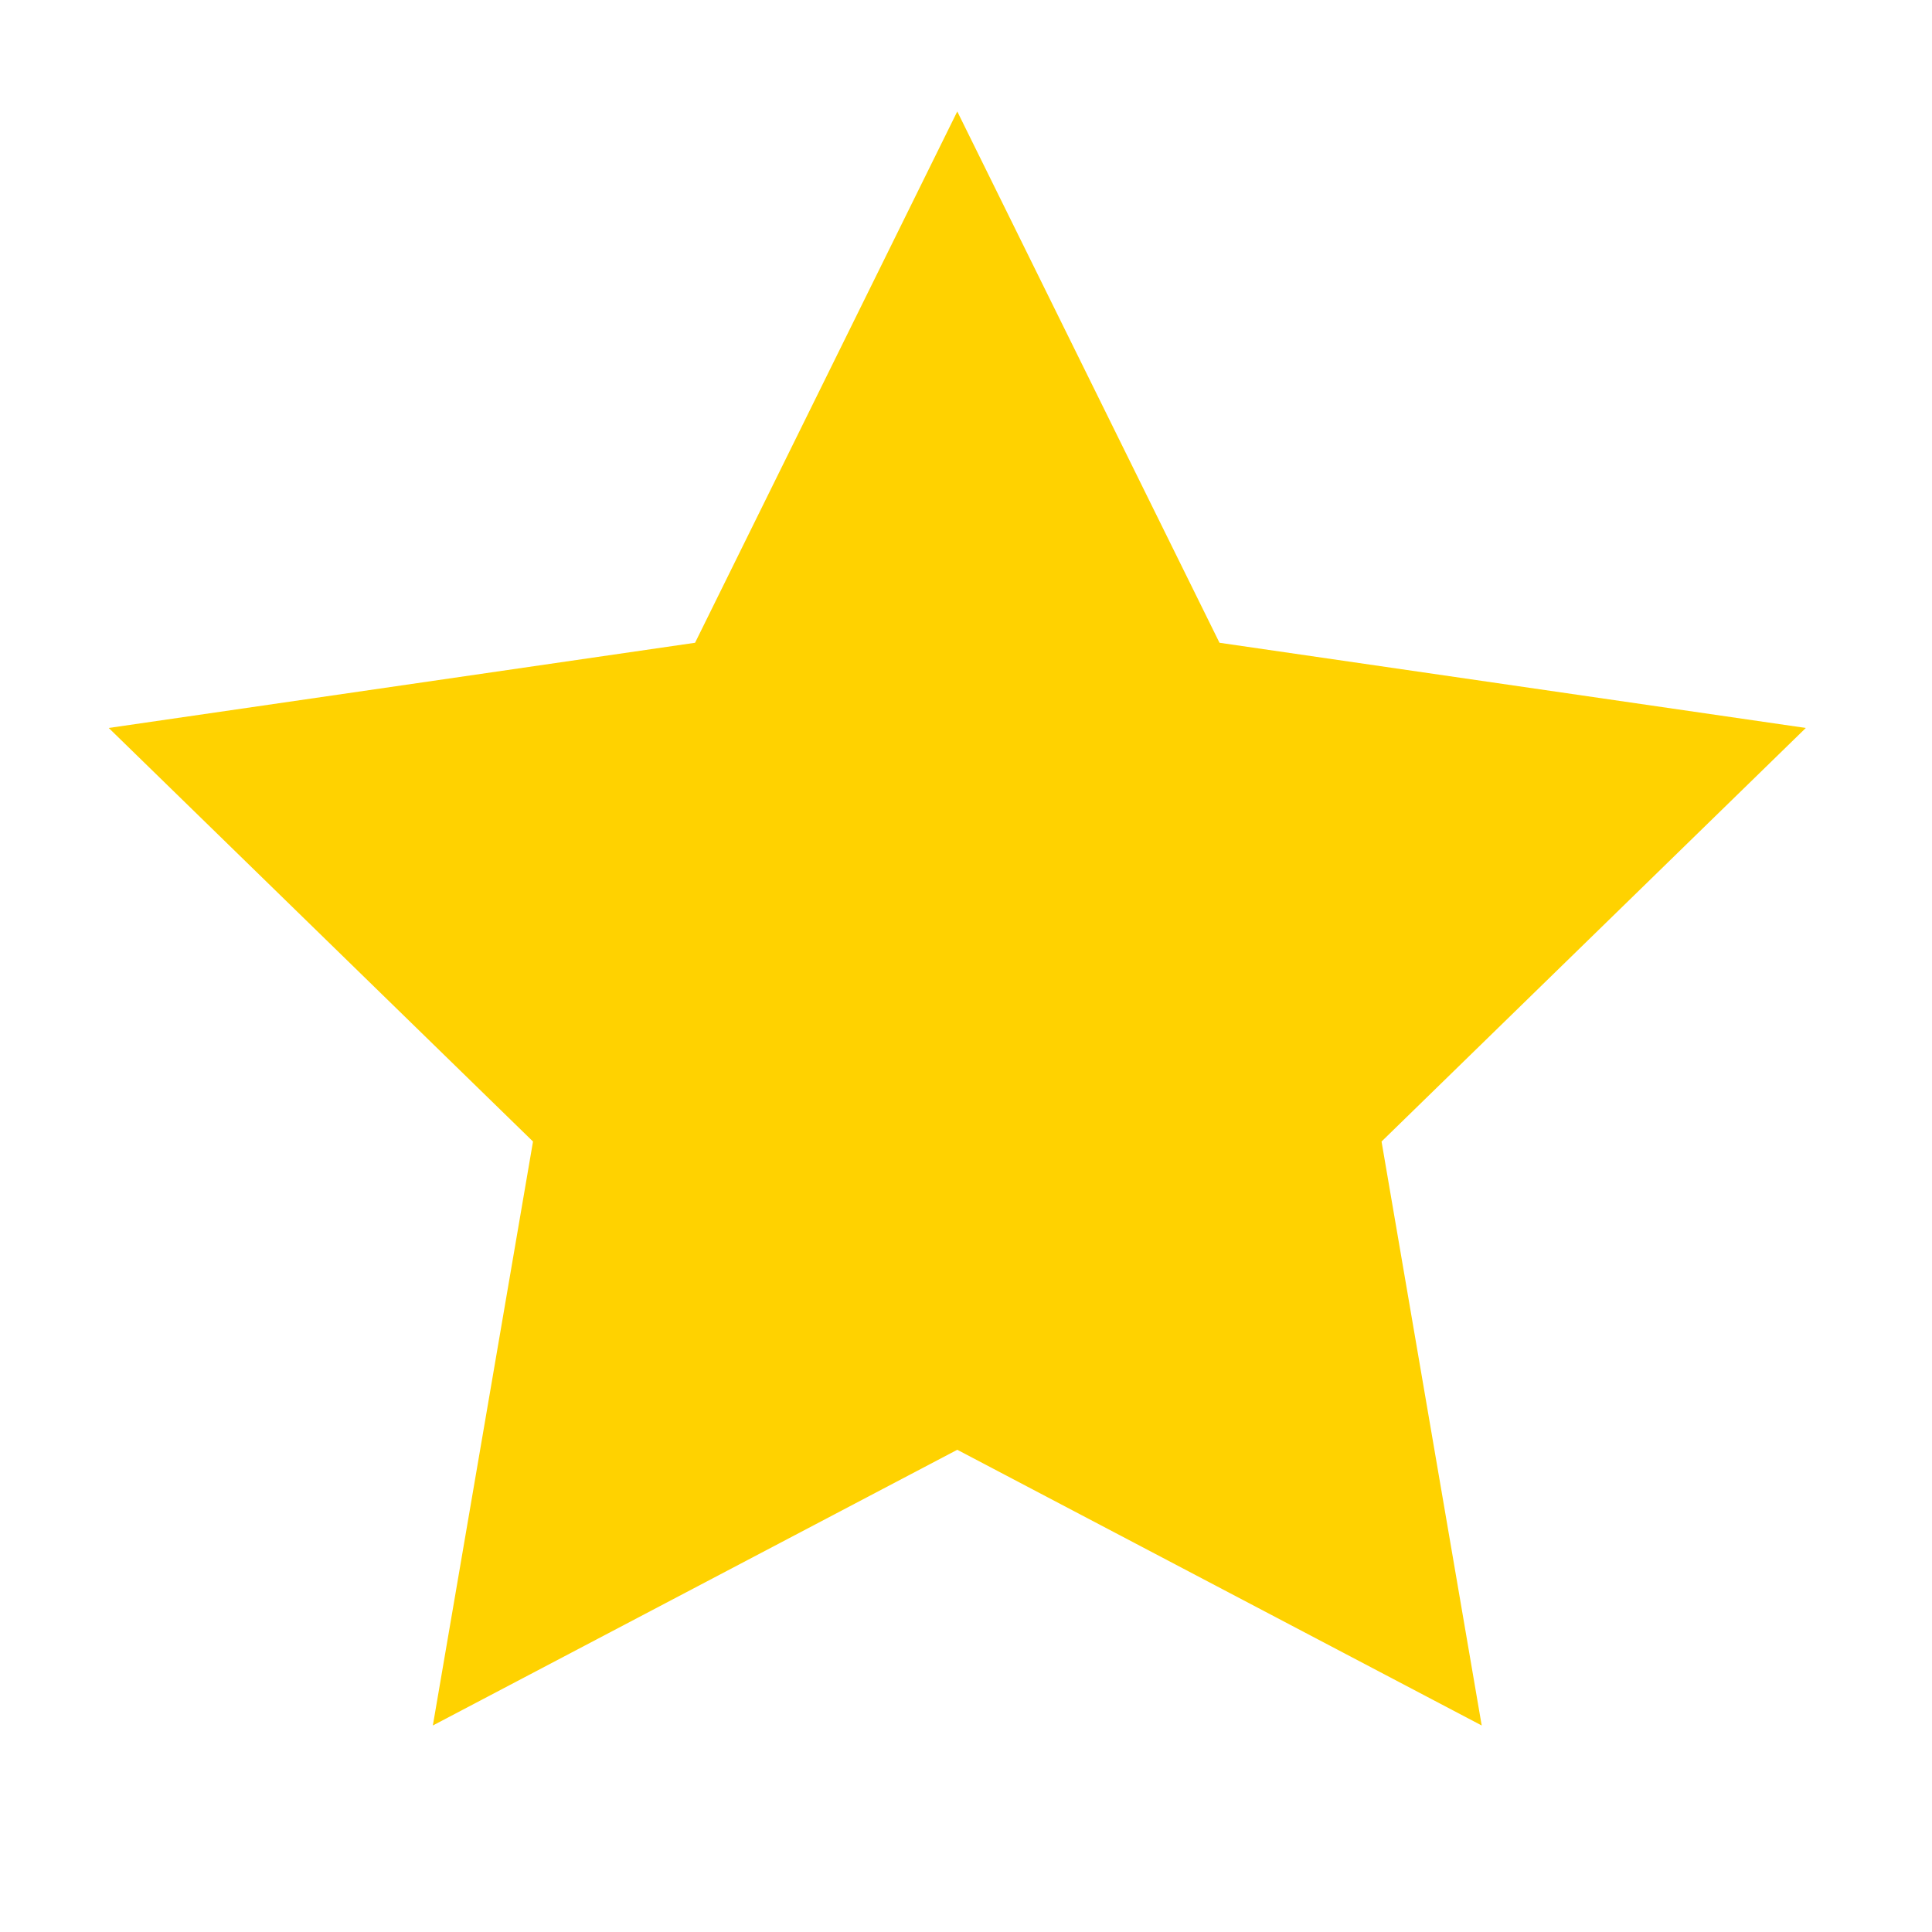 <?xml version="1.0" encoding="utf-8"?>
<!-- Generator: Adobe Illustrator 18.0.0, SVG Export Plug-In . SVG Version: 6.00 Build 0)  -->
<!DOCTYPE svg PUBLIC "-//W3C//DTD SVG 1.1//EN" "http://www.w3.org/Graphics/SVG/1.1/DTD/svg11.dtd">
<svg version="1.1" id="图形" xmlns="http://www.w3.org/2000/svg" xmlns:xlink="http://www.w3.org/1999/xlink" x="0px" y="0px"
	 viewBox="15.167 -16.333 1000.636 1000.678" style="enable-background:new 15.167 -16.333 1000.636 1000.678;"
	 xml:space="preserve">
<style type="text/css">
	.st0{fill:#FFD200;}
</style>
<polygon class="st0" points="510.967,41.395 646.775,316.573 950.451,360.699 730.709,574.895 782.583,877.344 510.967,734.547 
	239.351,877.344 291.225,574.895 71.483,360.699 375.159,316.573 "/>
</svg>

